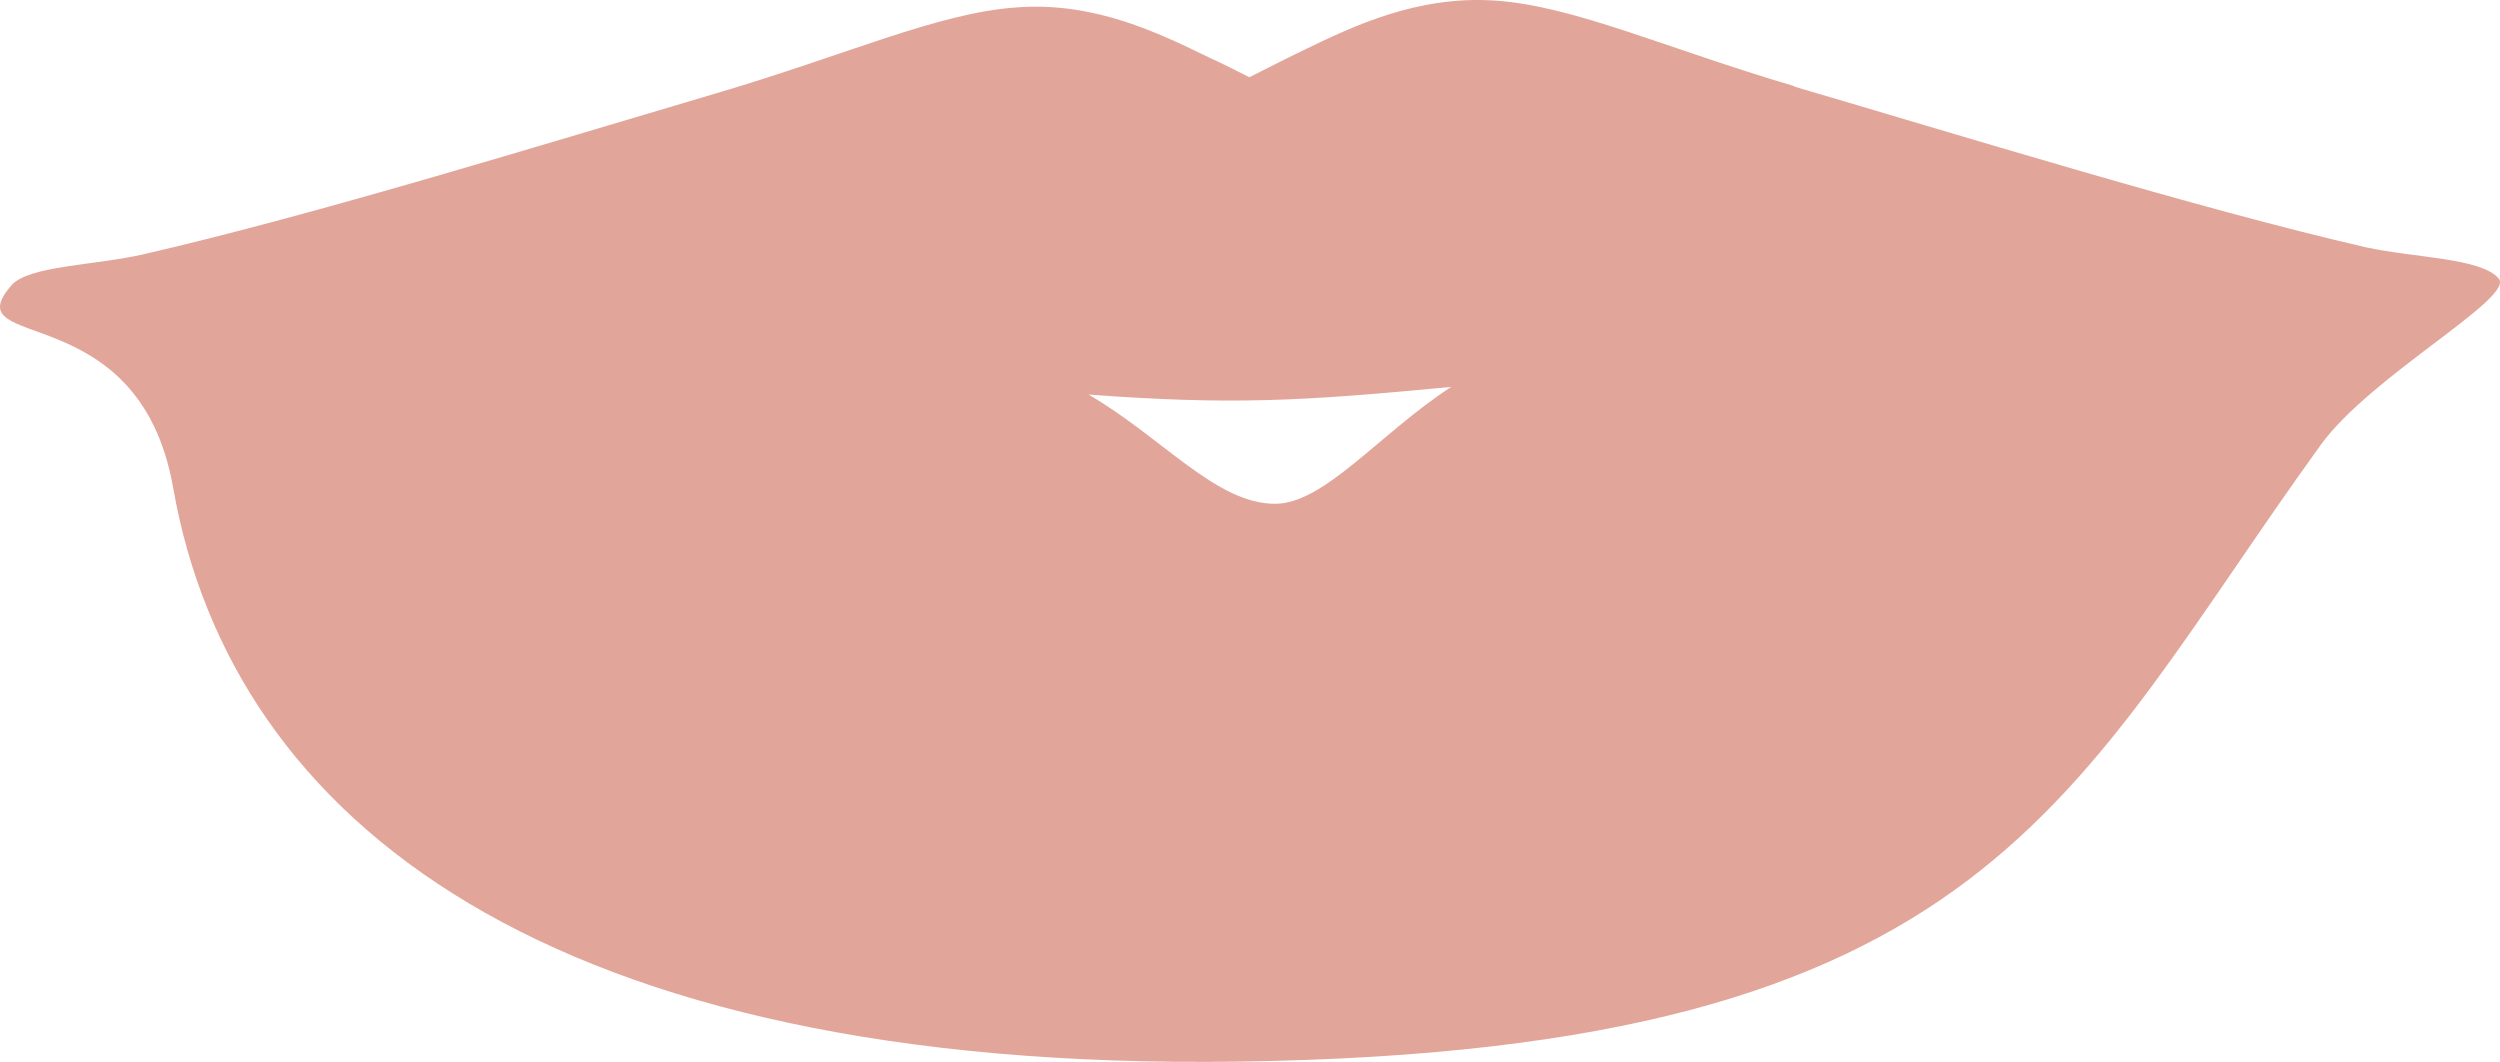 <?xml version="1.0" encoding="UTF-8" standalone="no"?>
<svg
   xmlns:dc="http://purl.org/dc/elements/1.1/"
   xmlns:cc="http://creativecommons.org/ns#"
   xmlns:rdf="http://www.w3.org/1999/02/22-rdf-syntax-ns#"
   xmlns:svg="http://www.w3.org/2000/svg"
   xmlns="http://www.w3.org/2000/svg"
   xmlns:sodipodi="http://sodipodi.sourceforge.net/DTD/sodipodi-0.dtd"
   xmlns:inkscape="http://www.inkscape.org/namespaces/inkscape"
   xml:space="preserve"
   width="32.941mm"
   height="13.992mm"
   version="1.1"
   style="clip-rule:evenodd;fill-rule:evenodd;image-rendering:optimizeQuality;shape-rendering:geometricPrecision;text-rendering:geometricPrecision"
   viewBox="0 0 3294.077 1399.16"
   id="svg10"
   sodipodi:docname="usta.svg"
   inkscape:version="1.0.1 (3bc2e813f5, 2020-09-07)"><sodipodi:namedview
   pagecolor="#ffffff"
   bordercolor="#666666"
   borderopacity="1"
   objecttolerance="10"
   gridtolerance="10"
   guidetolerance="10"
   inkscape:pageopacity="0"
   inkscape:pageshadow="2"
   inkscape:window-width="753"
   inkscape:window-height="480"
   id="namedview12"
   showgrid="false"
   inkscape:zoom="1.1162388"
   inkscape:cx="40.220487"
   inkscape:cy="-0.045757827"
   inkscape:window-x="62"
   inkscape:window-y="0"
   inkscape:window-maximized="0"
   inkscape:current-layer="svg10" />
 <defs
   id="defs4">
  <style
   type="text/css"
   id="style2">
   <![CDATA[
    .fil0 {fill:#E2A59A}
   ]]>
  </style>
 </defs>
 <g
   id="Warstwa_x0020_1"
   transform="translate(-13785.833,-10501.211)">
  <path
   class="fil0"
   d="m 16151,10615 c -170,-50 -291,-106 -395,-113 -103,-7 -188,34 -254,66 -27,13 -50,25 -70,35 -16,-8 -33,-17 -53,-26 -66,-32 -151,-74 -254,-66 -103,7 -225,63 -395,113 -227,67 -528,160 -754,212 -64,15 -152,15 -175,41 -78,90 168,11 213,267 77,439 494,769 1404,756 993,-14 1092,-351 1426,-813 66,-91 257,-194 234,-219 -23,-27 -111,-27 -175,-41 -218,-50 -546,-151 -754,-212 z m -932,406 c 189,14 280,9 479,-10 -94,61 -167,154 -232,154 -78,0 -148,-87 -246,-144 z"
   id="path7" />
 </g>
</svg>
